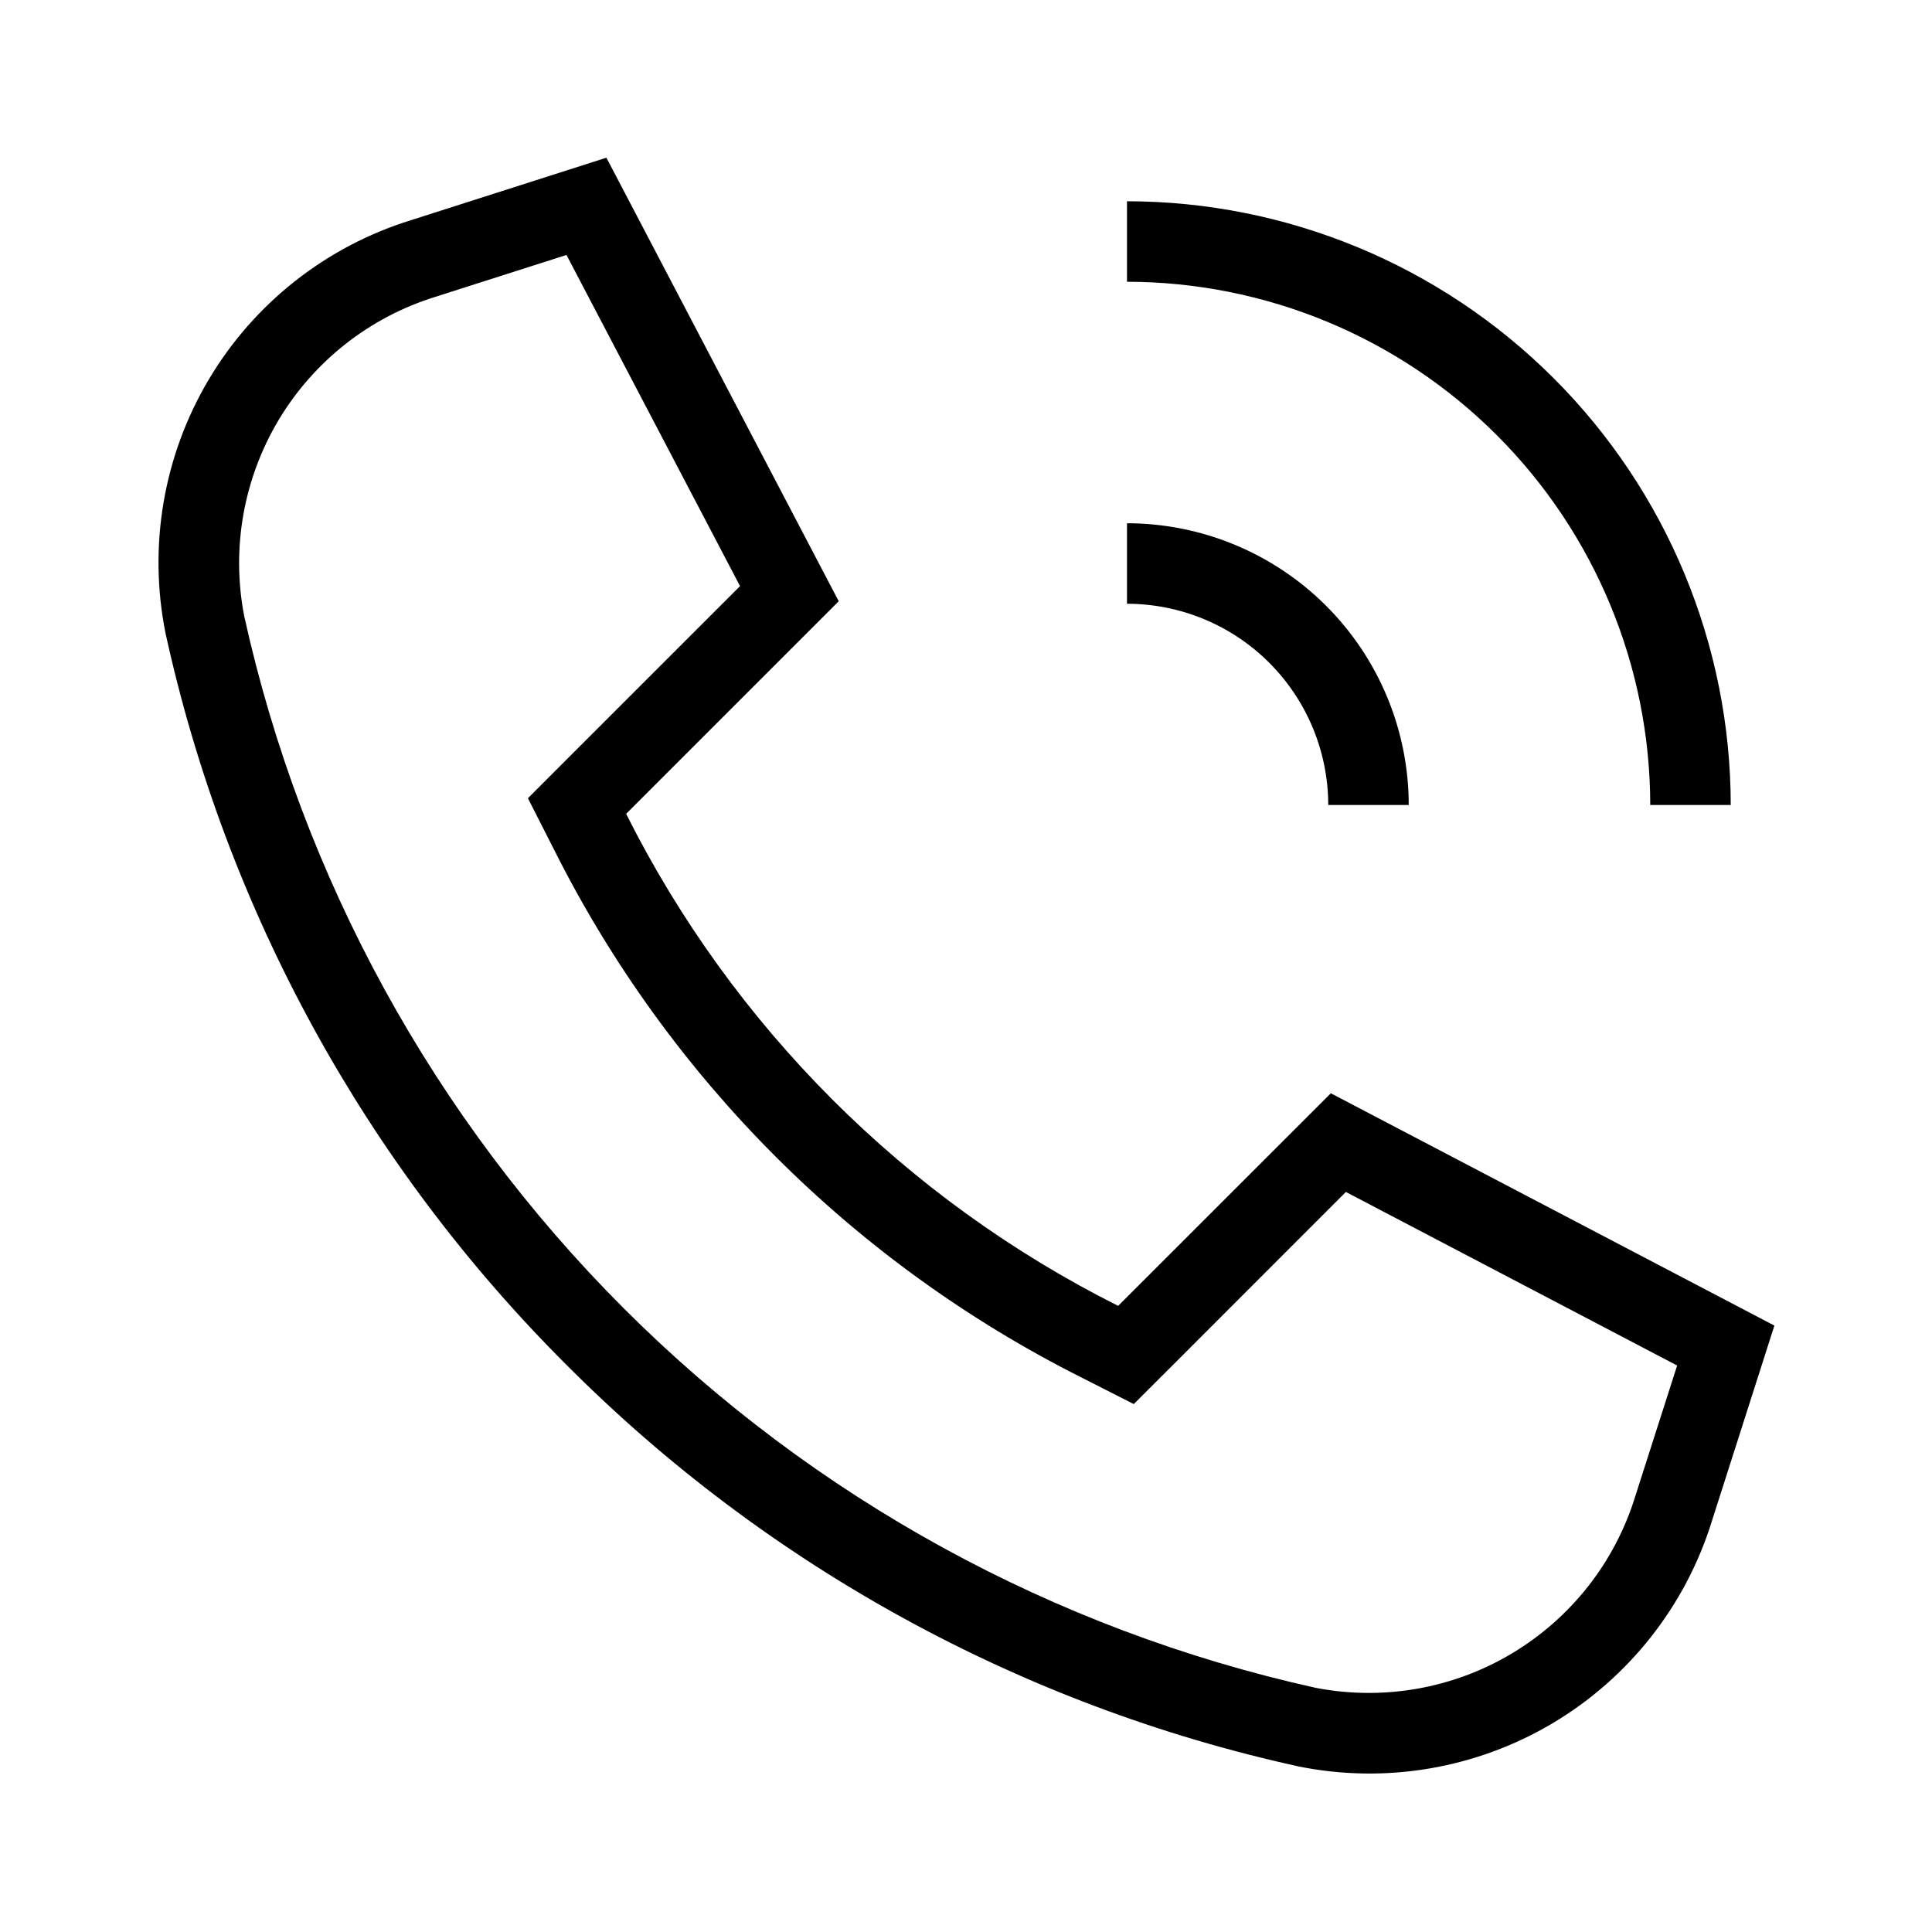 <svg width="24" height="24" viewBox="0 0 24 24" fill="none" xmlns="http://www.w3.org/2000/svg">
<path d="M16.532 13.581L13.89 16.222C11.248 14.896 9.104 12.752 7.778 10.11L10.419 7.469L7.533 1.959L5.106 2.735C4.052 3.061 3.156 3.767 2.593 4.715C2.029 5.664 1.839 6.788 2.057 7.87C2.813 11.315 4.543 14.469 7.041 16.959C9.531 19.457 12.685 21.186 16.13 21.943C17.212 22.162 18.336 21.971 19.285 21.408C20.234 20.844 20.94 19.948 21.266 18.894L22.042 16.467L16.532 13.581ZM20.313 18.59C20.061 19.406 19.517 20.099 18.784 20.538C18.052 20.977 17.183 21.129 16.345 20.967C13.089 20.246 10.106 18.61 7.748 16.252C5.39 13.894 3.754 10.911 3.034 7.655C2.871 6.817 3.024 5.949 3.462 5.216C3.901 4.484 4.594 3.939 5.41 3.687L7.037 3.167L9.193 7.281L7.071 9.402L6.558 9.916L6.887 10.563C8.309 13.394 10.606 15.691 13.437 17.113L14.084 17.442L14.598 16.929L16.719 14.807L20.834 16.963L20.313 18.59ZM16.5 10H17.5C17.499 9.072 17.13 8.182 16.474 7.526C15.818 6.87 14.928 6.501 14 6.5V7.5C14.663 7.501 15.298 7.764 15.767 8.233C16.236 8.702 16.499 9.337 16.5 10ZM20.5 10H21.5C21.498 8.012 20.707 6.105 19.301 4.699C17.895 3.293 15.989 2.502 14 2.5V3.5C15.723 3.502 17.375 4.187 18.594 5.406C19.813 6.625 20.498 8.277 20.5 10Z" fill="black"/>
</svg>
